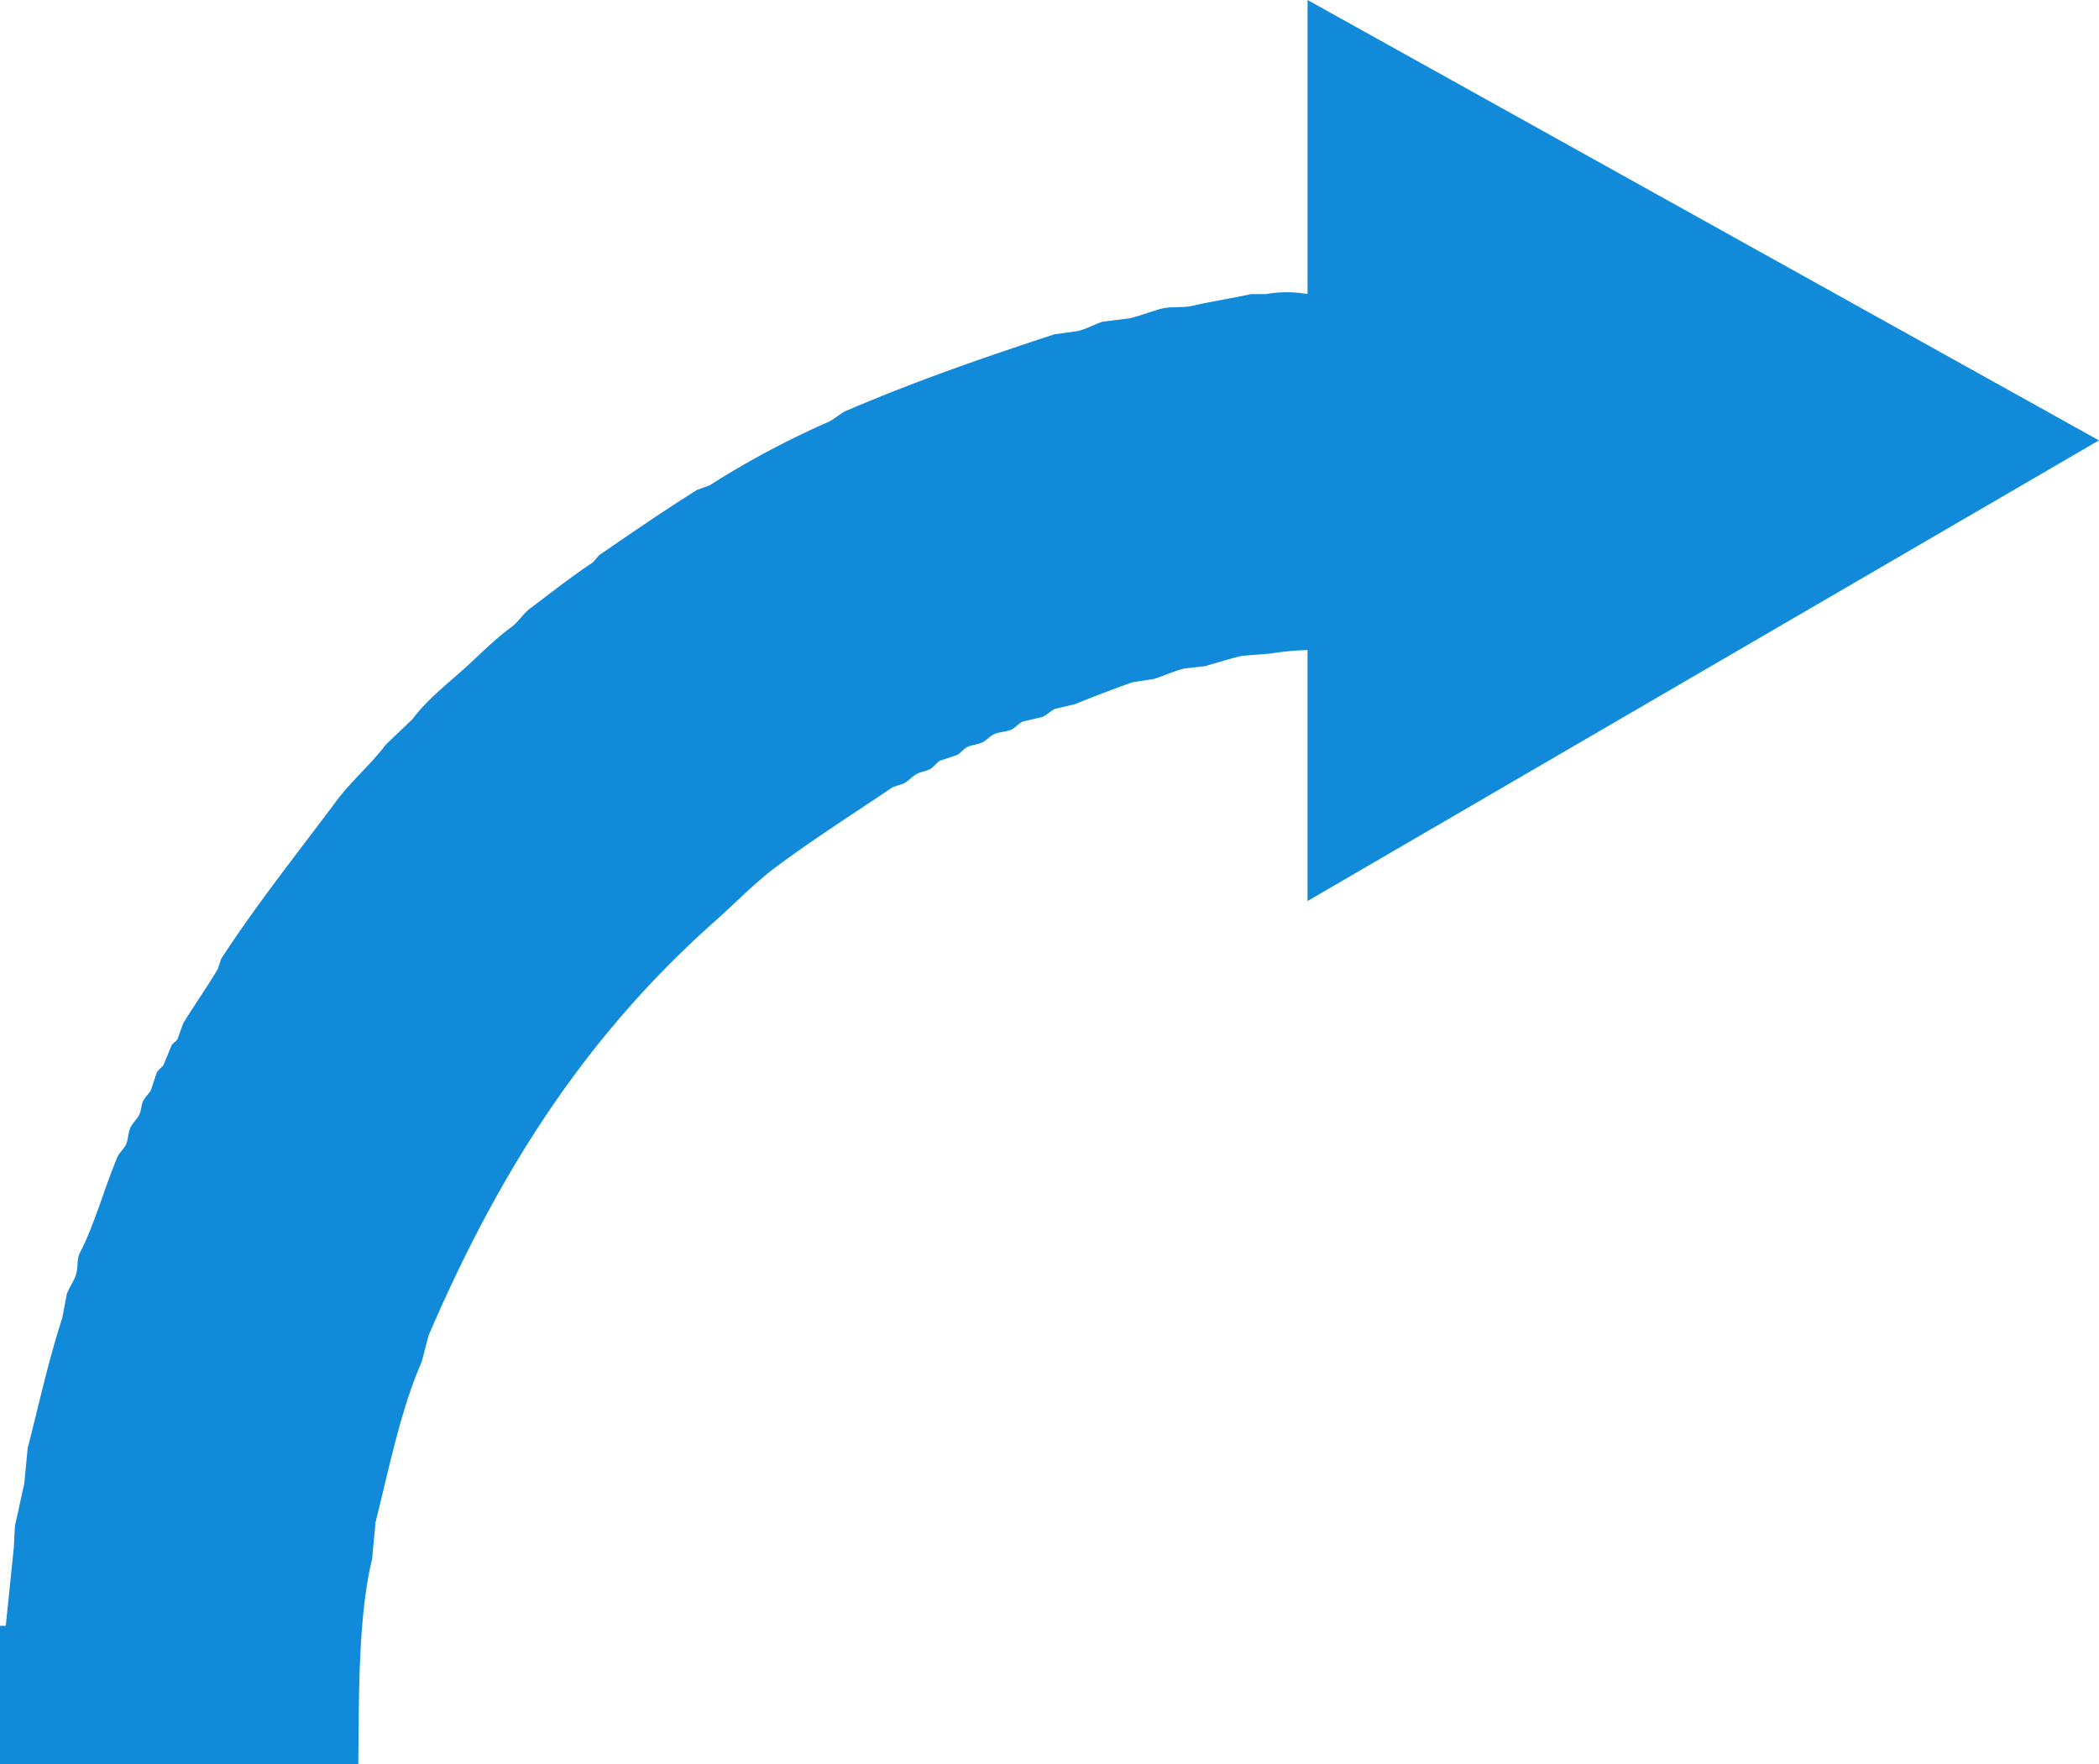 <svg xmlns="http://www.w3.org/2000/svg" width="583.397" height="490.305" viewBox="0 0 583.397 490.305">
  <path id="Path_10158" data-name="Path 10158" d="M.795,454.907V493.33h99.581c.218-18.792-.086-40.822,3.842-56.995q.48-5.125.961-10.246c3.794-15.059,7.009-31.334,12.808-44.507q.961-3.684,1.921-7.365c20.128-46.793,44.318-83.837,79.729-115.27,5.568-4.942,10.973-10.594,16.97-15.05,10.426-7.745,21.5-14.8,32.34-22.094l2.882-.961c1.287-.575,2.385-1.858,3.522-2.562,1.249-.792,2.75-.8,4.163-1.6.865-.532,1.671-1.768,2.562-2.241l4.8-1.6c.925-.565,1.859-1.783,2.882-2.241,1.467-.658,2.836-.591,4.163-1.28,1.085-.564,2.124-1.766,3.2-2.241,1.66-.732,3.228-.558,4.8-1.281,1.082-.5,2.066-1.76,3.2-2.241l5.444-1.281c1.174-.5,2.327-1.734,3.522-2.241l5.443-1.281c4.749-1.924,11.048-4.387,16.01-6.084l6.084-.961c2.645-.859,5.379-2.129,8.325-2.882l5.763-.64c3.045-.892,6.823-2.052,10.246-2.882l8-.64a76.741,76.741,0,0,1,10.246-.961v69.764l219.975-128.04L364.217,3.025V84.76a32.774,32.774,0,0,0-11.527,0h-4.162c-5.534,1.247-10.777,1.979-16.01,3.2-3.289.769-6.226.091-9.285.961-2.622.745-5.549,1.852-8.325,2.562l-7.684.961c-2.155.7-4.459,2.018-6.724,2.562l-6.724.961c-20.1,6.578-39.641,13.408-58.276,21.453-1.55.926-3.048,2.206-4.483,2.882a245.465,245.465,0,0,0-32.98,17.611l-3.522,1.281c-9.276,5.83-18.021,11.831-26.9,17.931-.9.618-1.633,2.11-2.562,2.562-5.936,3.976-11.293,8.23-16.97,12.488-1.857,1.393-3.26,3.76-5.123,5.123-4.944,3.615-8.959,7.853-13.448,11.847-4.915,4.375-10.093,8.481-14.089,13.769q-3.684,3.522-7.365,7.044c-4.207,5.562-9.654,10.172-13.768,15.689-10.749,14.444-22.087,28.584-32.02,43.867l-.961,2.882c-2.939,4.925-6.567,10.125-9.606,15.049q-.8,2.242-1.6,4.483c-.368.518-1.265,1.06-1.6,1.6q-1.119,2.721-2.241,5.443c-.471.724-1.531,1.394-1.921,2.241q-.8,2.4-1.6,4.8c-.573,1.051-1.739,2.03-2.241,3.2-.554,1.428-.4,2.44-.961,3.522-.592,1.343-1.982,2.495-2.562,3.842-.695,1.755-.477,3.245-1.281,4.8-.516,1-1.758,2.068-2.241,3.2-3.689,8.677-6.132,18.069-10.246,26.256-1.22,1.963-.573,4.108-1.281,6.4-.573,1.86-1.918,3.7-2.562,5.443q-.639,3.362-1.281,6.724c-3.657,11.114-6.567,24.306-9.606,36.182q-.48,4.961-.961,9.926c-.884,3.73-1.678,7.848-2.562,11.527q-.158,3.04-.32,6.084Q3.518,444.017,2.4,454.907Z" transform="translate(-0.795 -3.025)" fill="#128ada" fill-rule="evenodd"/>
</svg>
